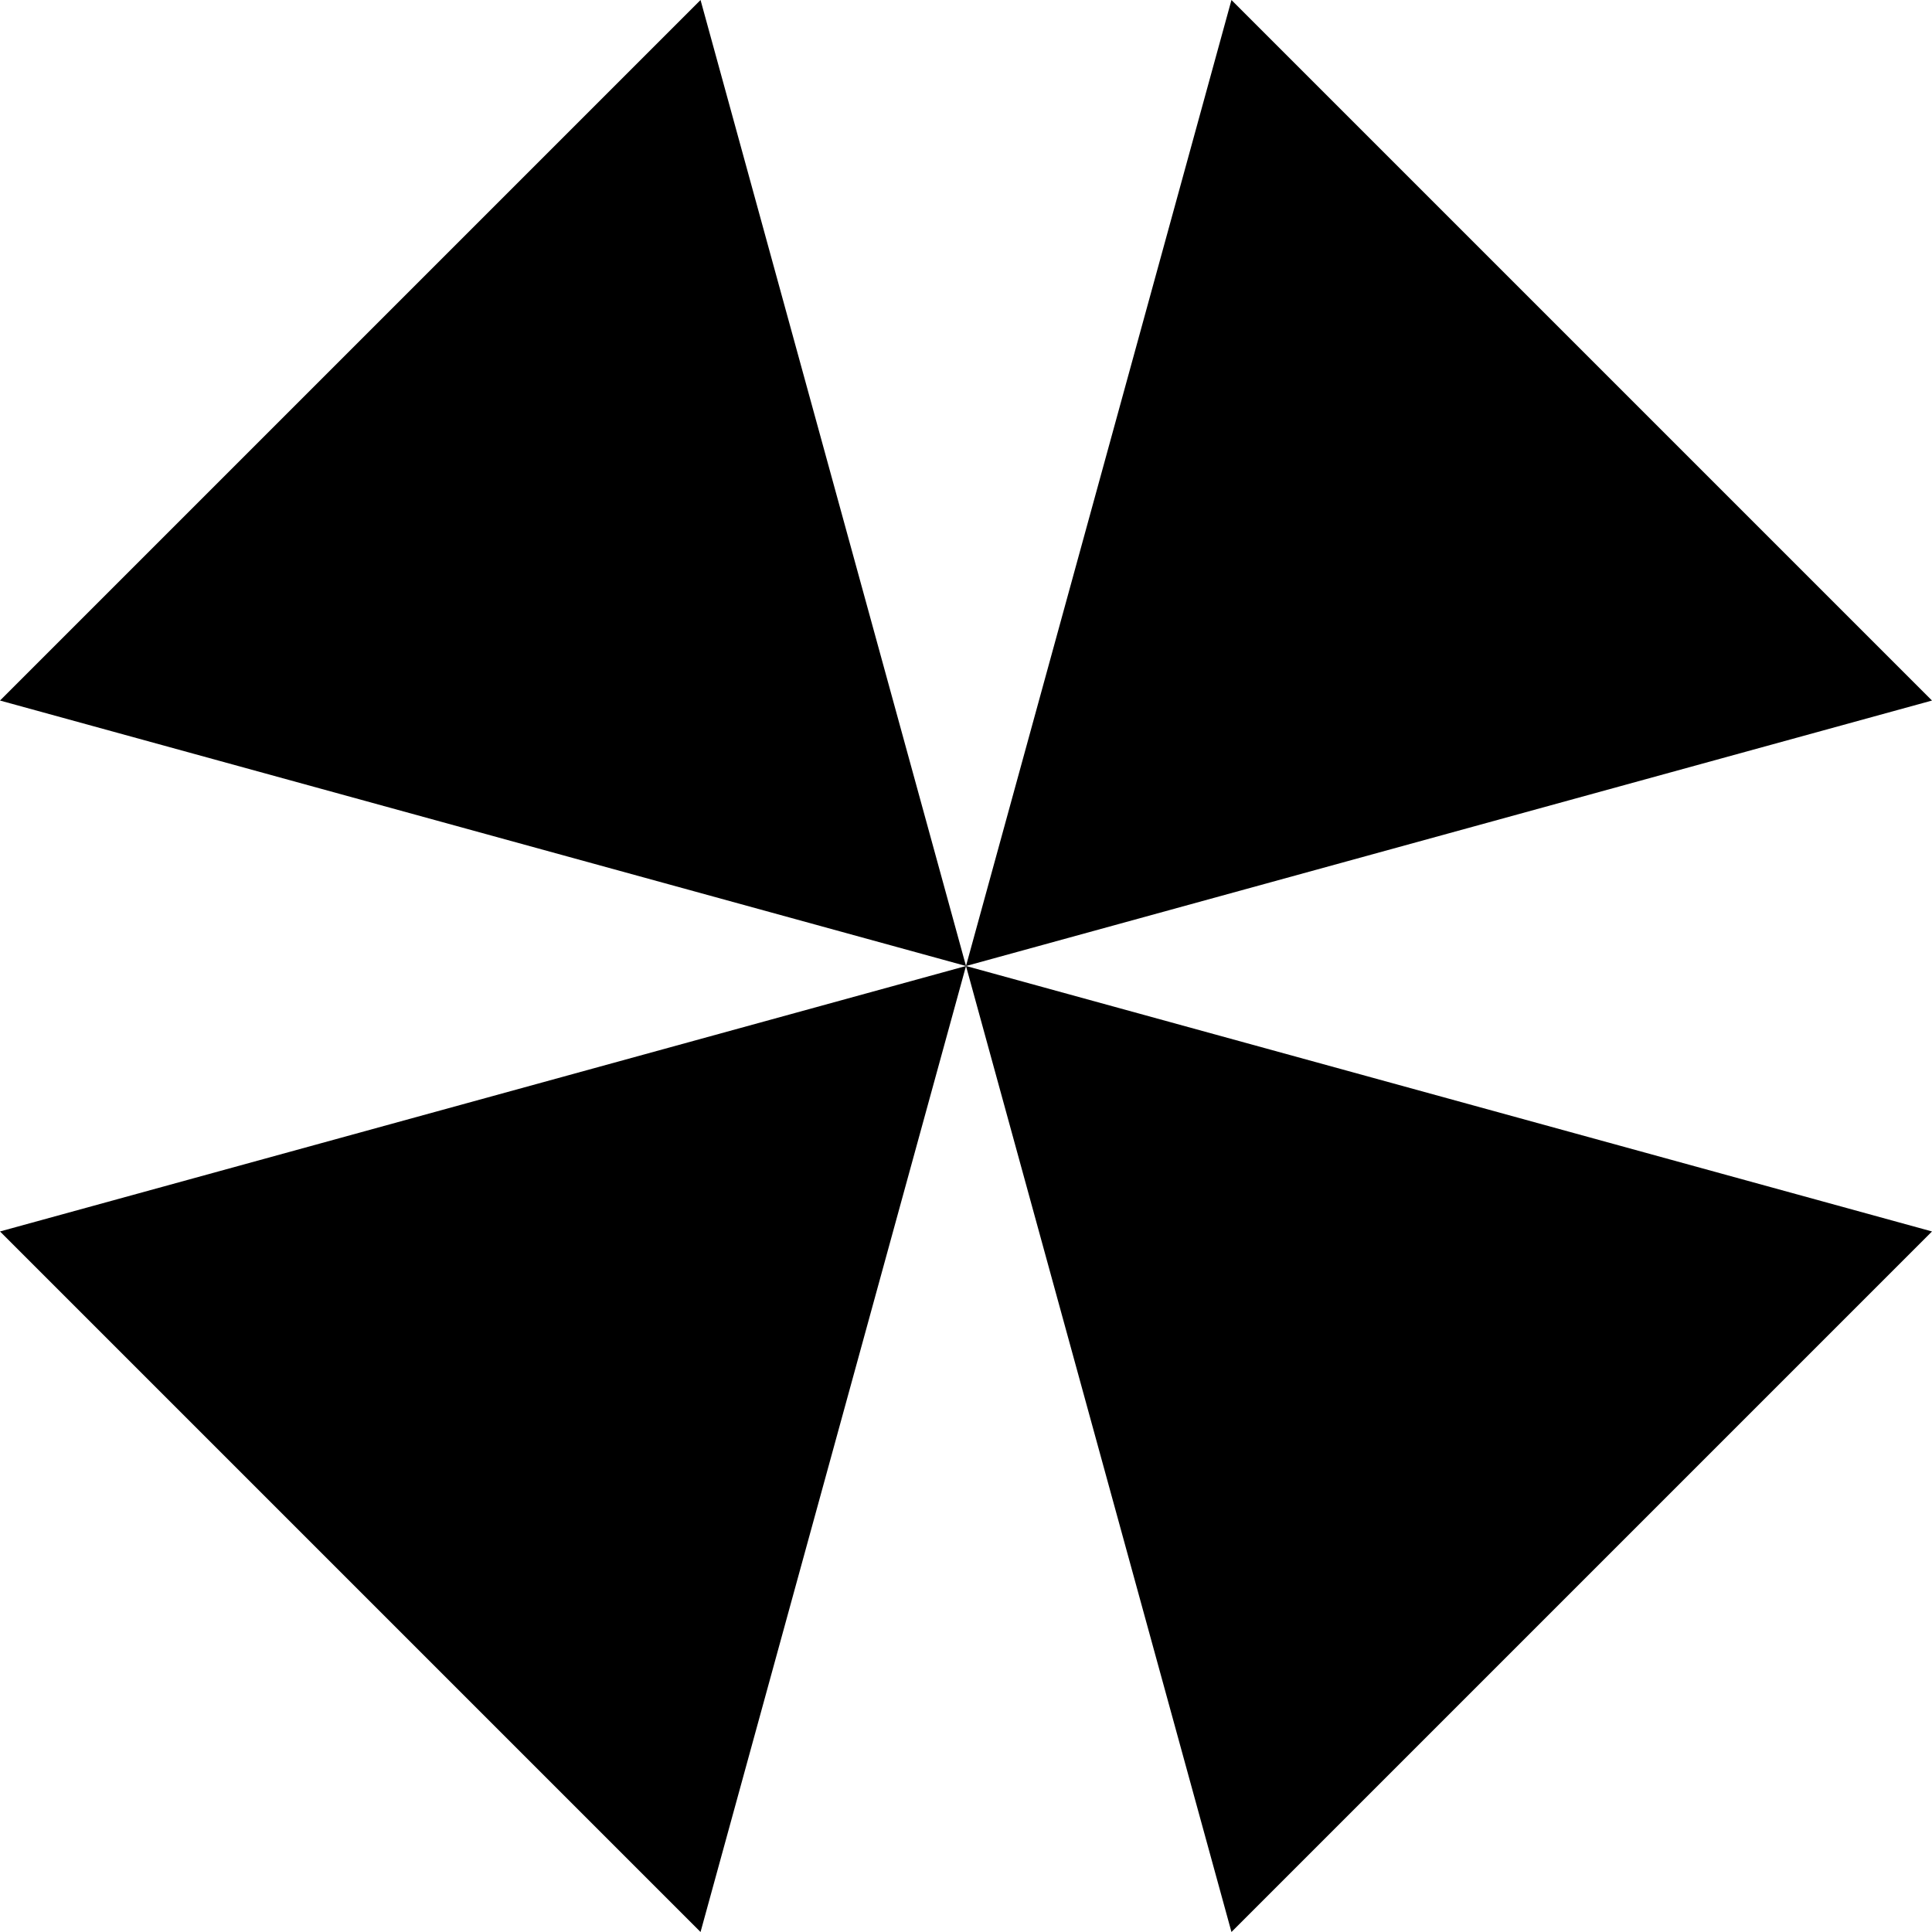 <?xml version="1.0" encoding="UTF-8" standalone="no"?>
<!-- Created with Inkscape (http://www.inkscape.org/) -->
<!-- icons-mk created by Matthias Kuhnel (2019), reuseIT, https://reuseproject.org -->

<svg
   xmlns:dc="http://purl.org/dc/elements/1.1/"
   xmlns:cc="http://creativecommons.org/ns#"
   xmlns:rdf="http://www.w3.org/1999/02/22-rdf-syntax-ns#"
   xmlns:svg="http://www.w3.org/2000/svg"
   xmlns="http://www.w3.org/2000/svg"
   version="1.1"
   width="25"
   height="25"
   id="svg">
  <defs
     id="defs" />
  <g
     transform="translate(0,-1027.362)"
     id="icons-mk">
    <path
       d="m 25,1043.297 -9.065,9.065 -3.435,-12.5 z M 9.065,1027.362 -2e-7,1036.427 12.5,1039.862 z m 6.87,0 9.065,9.065 -12.5,3.435 z M -2e-7,1043.297 l 9.065,9.065 3.435,-12.5 z"
       id="windmill"
       style="fill:#000000;fill-opacity:1;stroke:none" />
  </g>
</svg>
